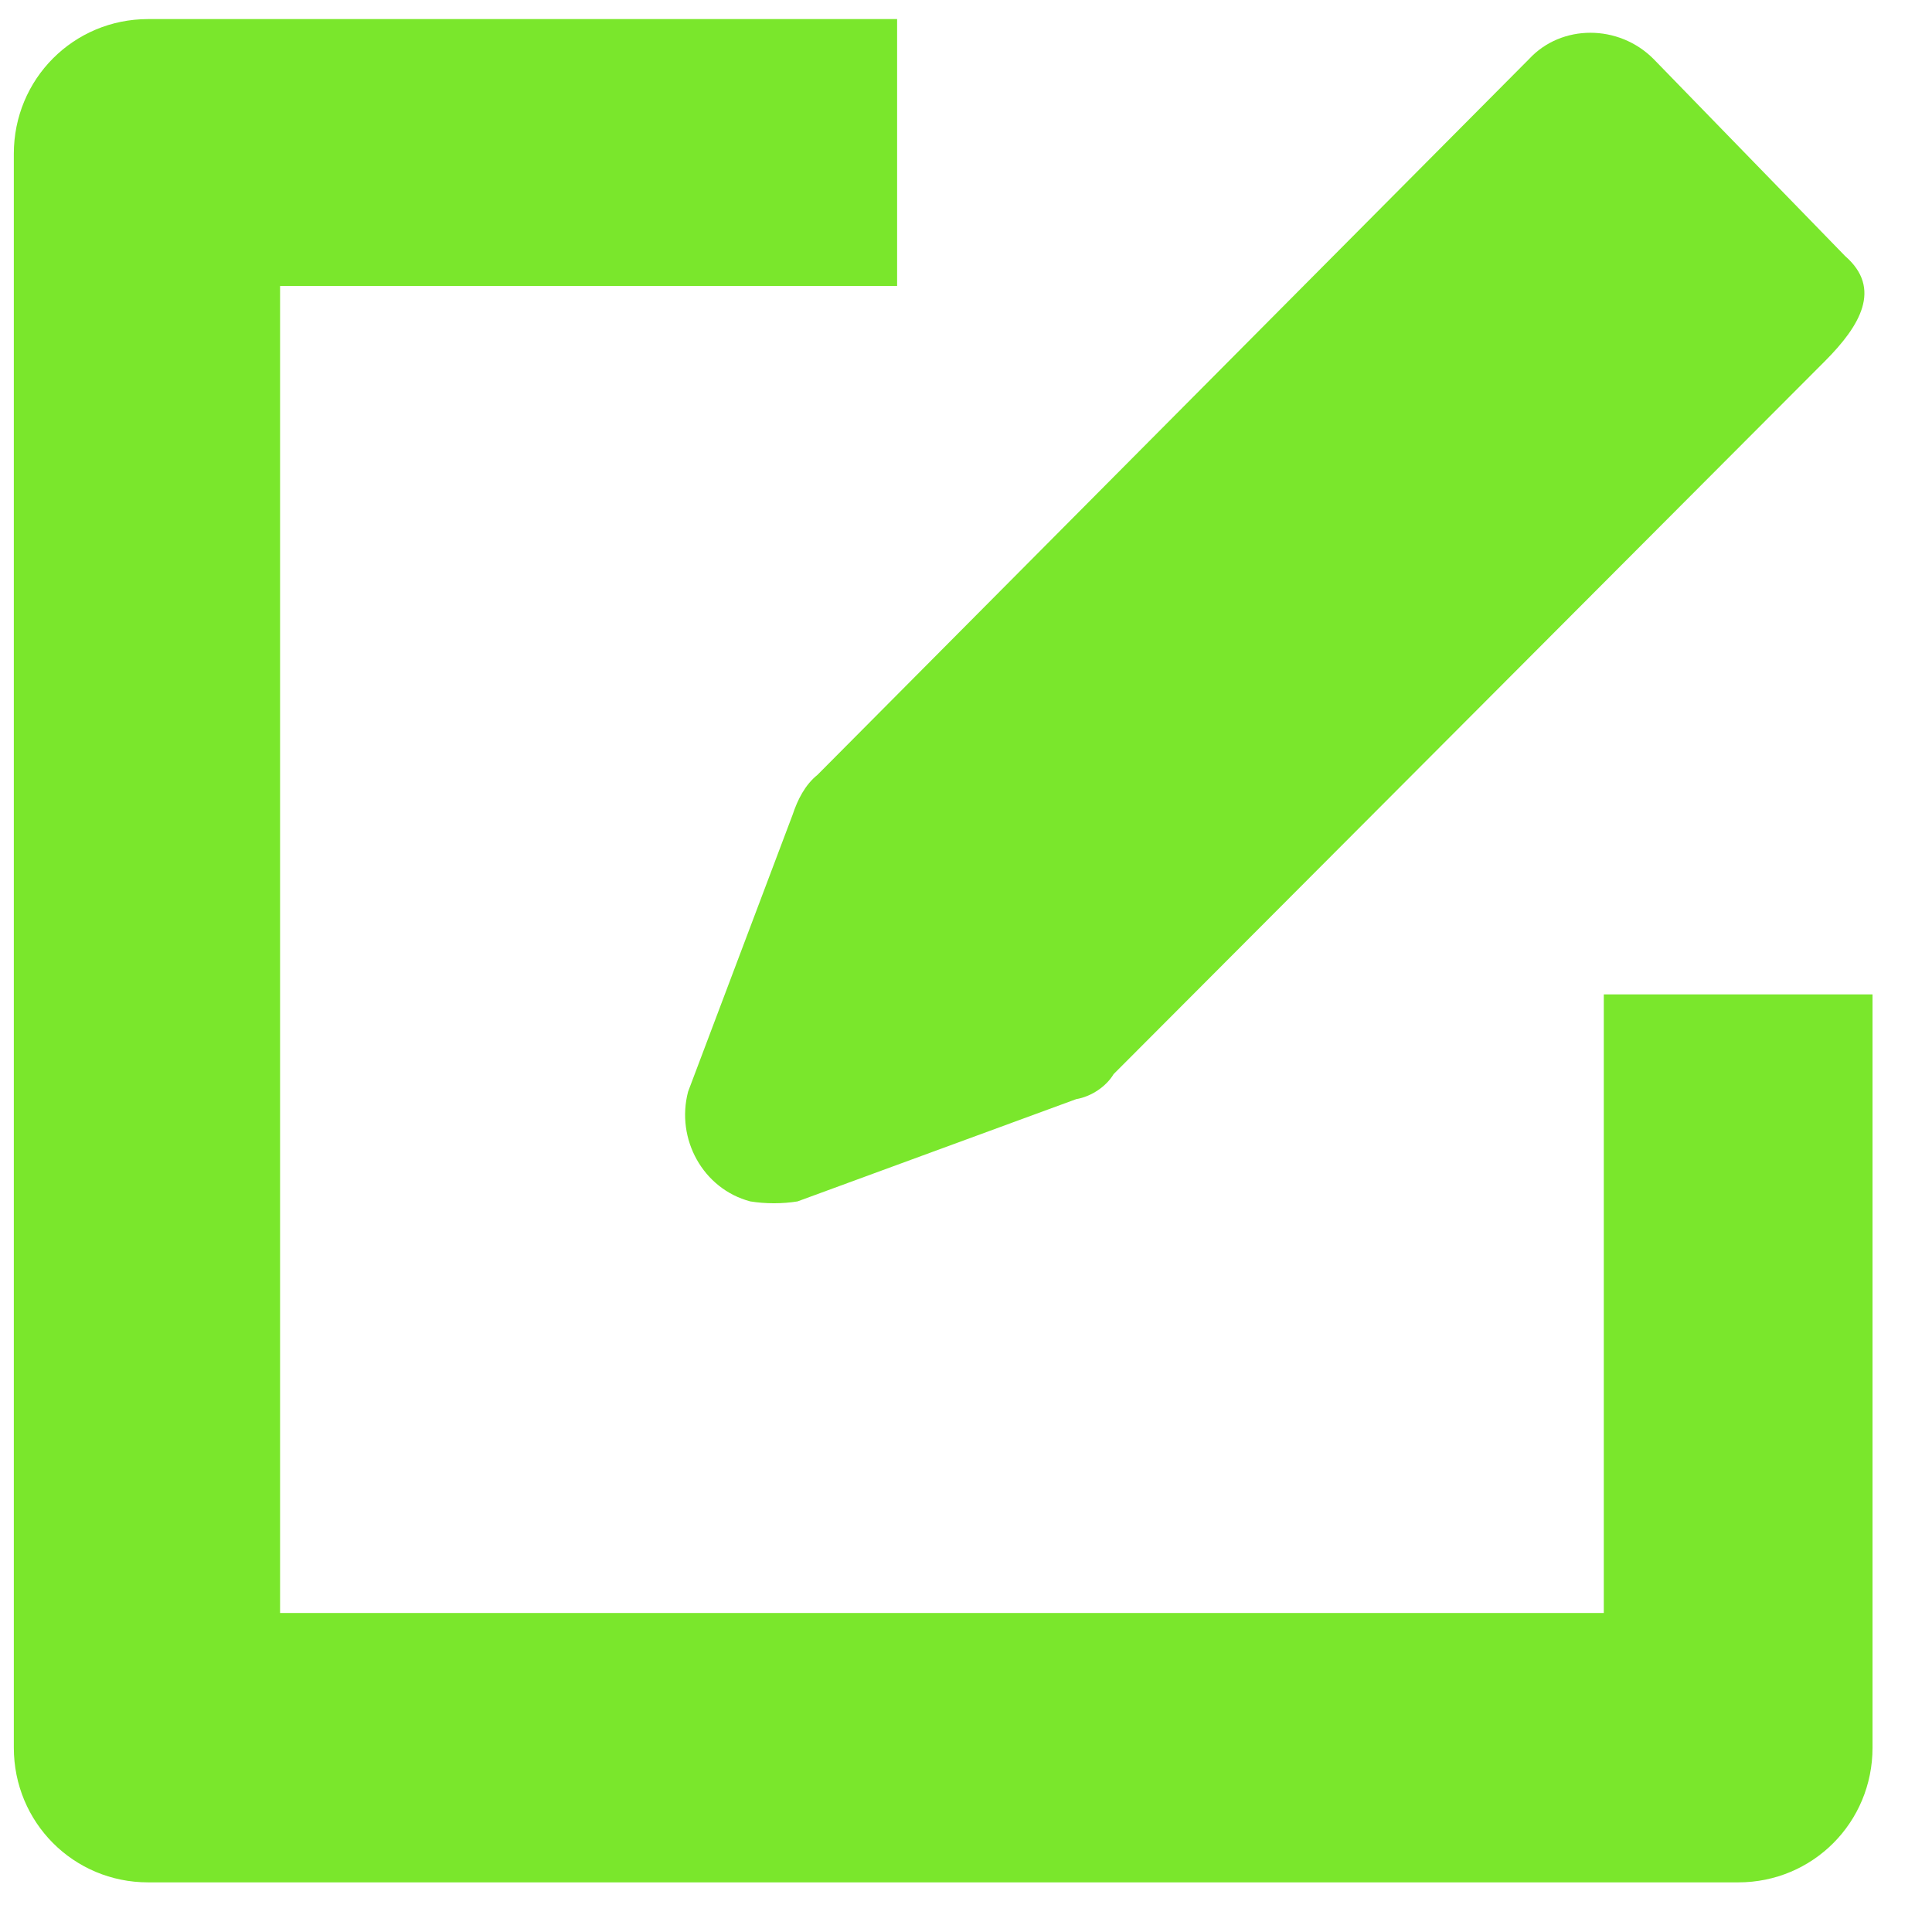 <svg width="32" height="32" viewBox="0 0 32 32" fill="none" xmlns="http://www.w3.org/2000/svg">
<path d="M26.564 16.47V26.716H4.639V4.737H14.859V0.316H2.454C1.218 0.316 0.229 1.308 0.229 2.547V28.947C0.229 30.186 1.218 31.178 2.454 31.178H28.79C30.026 31.178 31.015 30.186 31.015 28.947V16.47H26.564Z" fill="#7AE72C"/>
<path d="M13.128 13.495L11.397 18.081C11.191 18.866 11.644 19.692 12.427 19.899C12.675 19.94 12.963 19.94 13.21 19.899L17.826 18.205C18.074 18.163 18.321 17.998 18.445 17.791L30.232 5.976C30.808 5.397 31.179 4.778 30.561 4.241L27.388 0.977C26.811 0.398 25.863 0.398 25.327 0.977L13.54 12.834C13.334 12.999 13.21 13.247 13.128 13.495Z" fill="#7AE72C"/>
</svg>
